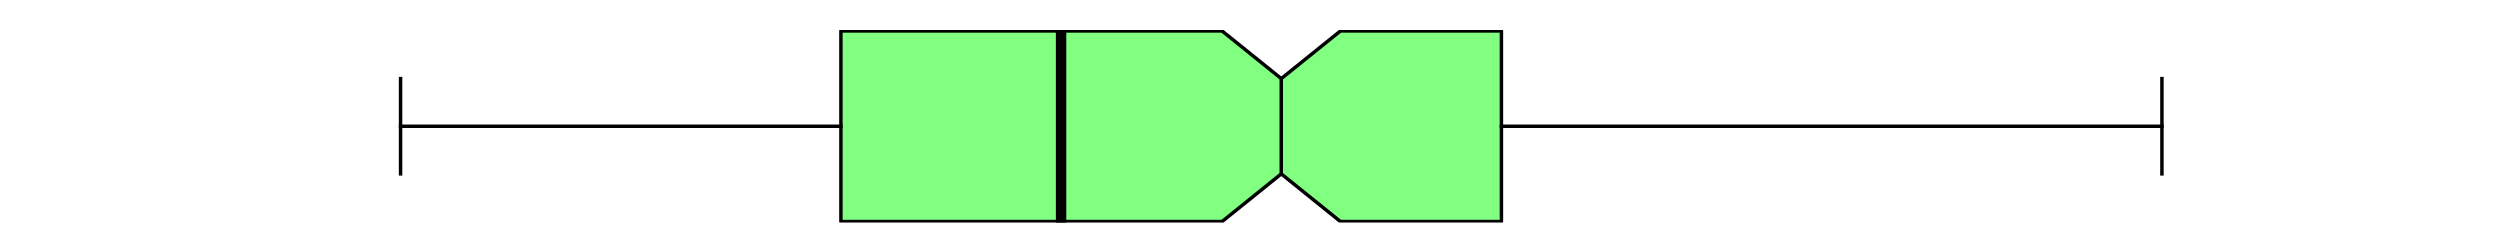 <?xml version="1.0" encoding="utf-8" standalone="no"?>
<!DOCTYPE svg PUBLIC "-//W3C//DTD SVG 1.1//EN"
  "http://www.w3.org/Graphics/SVG/1.1/DTD/svg11.dtd">
<svg xmlns:xlink="http://www.w3.org/1999/xlink" width="720pt" height="72pt" viewBox="0 0 720 72" xmlns="http://www.w3.org/2000/svg" version="1.1">
 <defs>
  <style type="text/css">*{stroke-linejoin: round; stroke-linecap: butt}</style>
 </defs>
 <g id="figure_1">
  <g id="patch_1">
   <path d="M 0 72 
L 720 72 
L 720 0 
L 0 0 
z
" style="fill: #ffffff"/>
  </g>
  <g id="axes_1">
   <g id="patch_2">
    <path d="M 90 64.08 
L 648 64.08 
L 648 8.64 
L 90 8.64 
z
" style="fill: #ffffff"/>
   </g>
   <g id="matplotlib.axis_1"/>
   <g id="matplotlib.axis_2"/>
   <g id="patch_3">
    <path d="M 242.182 63.803 
L 242.182 8.917 
L 351.955 8.917 
L 369 22.639 
L 386.045 8.917 
L 432.409 8.917 
L 432.409 63.803 
L 386.045 63.803 
L 369 50.081 
L 351.955 63.803 
L 242.182 63.803 
z
" clip-path="url(#pe9dbcbac27)" style="fill: #80ff80; stroke: #000000; stroke-linejoin: miter"/>
   </g>
   <g id="line2d_1">
    <path d="M 242.182 36.36 
L 115.364 36.36 
" clip-path="url(#pe9dbcbac27)" style="fill: none; stroke: #000000; stroke-linecap: square"/>
   </g>
   <g id="line2d_2">
    <path d="M 432.409 36.36 
L 622.636 36.36 
" clip-path="url(#pe9dbcbac27)" style="fill: none; stroke: #000000; stroke-linecap: square"/>
   </g>
   <g id="line2d_3">
    <path d="M 115.364 50.081 
L 115.364 22.639 
" clip-path="url(#pe9dbcbac27)" style="fill: none; stroke: #000000; stroke-linecap: square"/>
   </g>
   <g id="line2d_4">
    <path d="M 622.636 50.081 
L 622.636 22.639 
" clip-path="url(#pe9dbcbac27)" style="fill: none; stroke: #000000; stroke-linecap: square"/>
   </g>
   <g id="line2d_5">
    <path d="M 305.591 64.08 
L 305.591 -1 
" clip-path="url(#pe9dbcbac27)" style="fill: none; stroke: #000000; stroke-width: 3; stroke-linecap: square"/>
   </g>
   <g id="line2d_6">
    <path d="M 369 50.081 
L 369 22.639 
" clip-path="url(#pe9dbcbac27)" style="fill: none; stroke: #000000; stroke-linecap: square"/>
   </g>
  </g>
 </g>
 <defs>
  <clipPath id="pe9dbcbac27">
   <rect x="90" y="8.64" width="558" height="55.44"/>
  </clipPath>
 </defs>
</svg>

